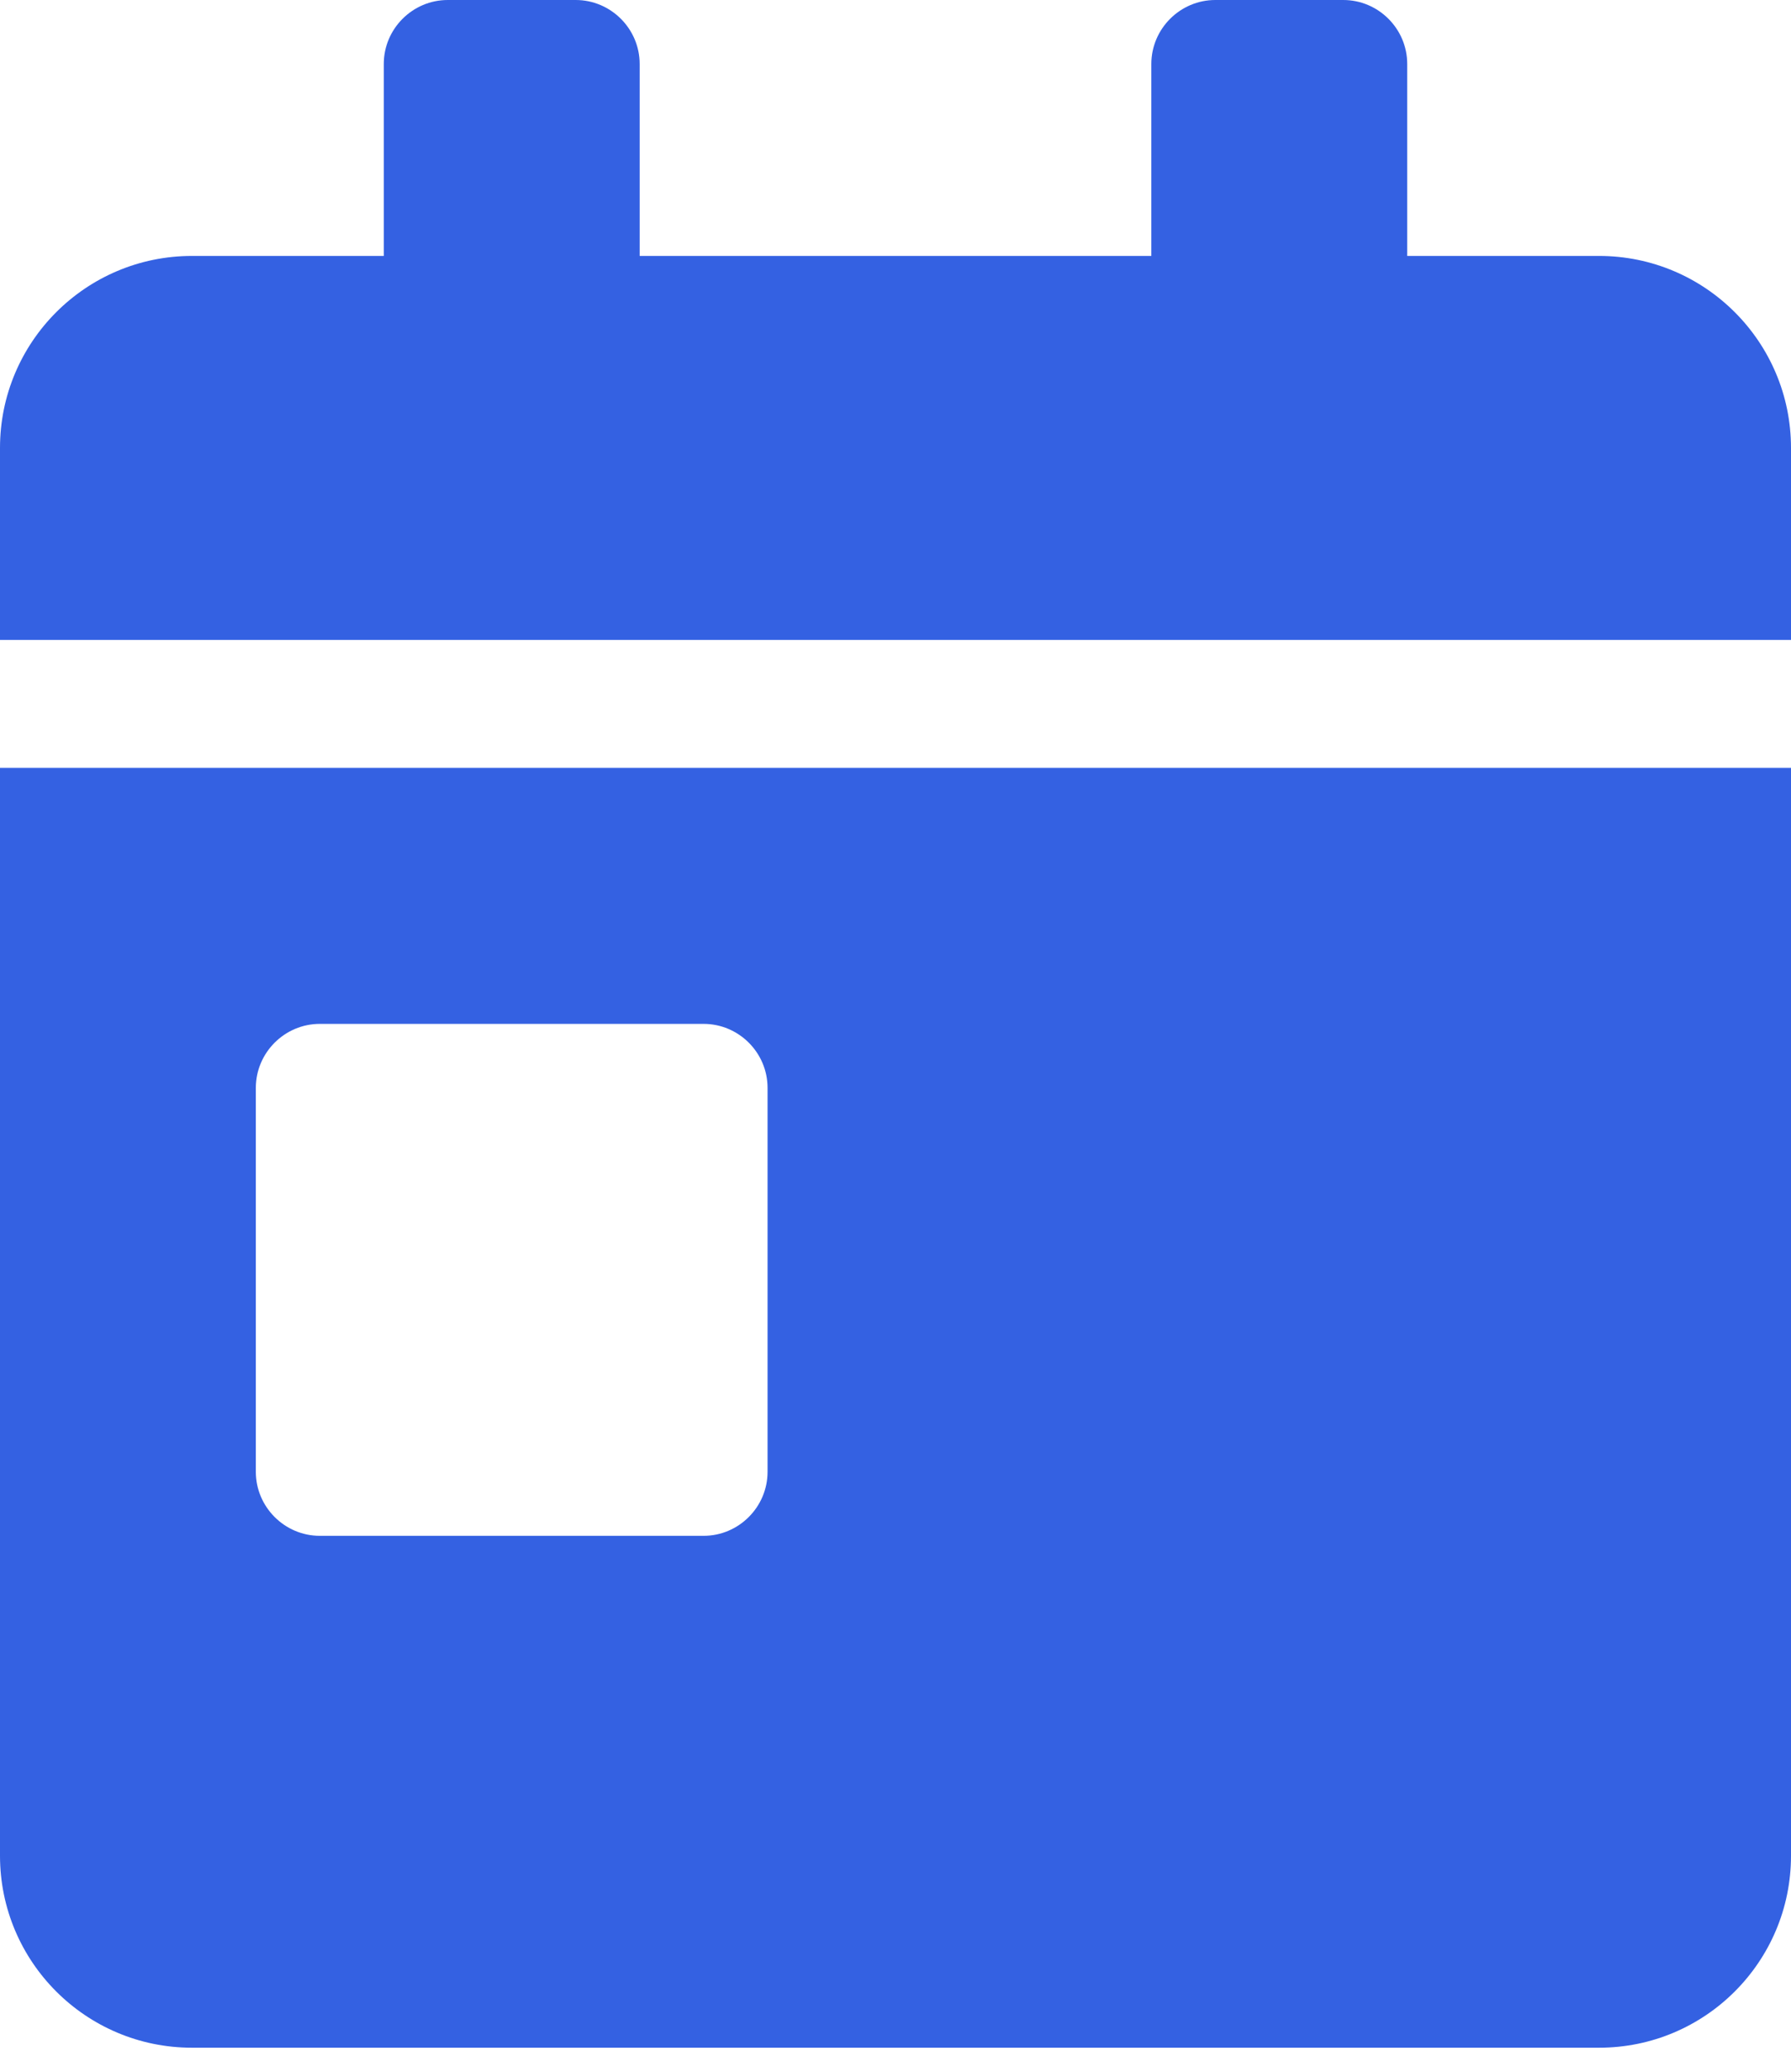 <svg width="32" height="37" viewBox="0 0 32 37" fill="none" xmlns="http://www.w3.org/2000/svg">
<path d="M0 33.143C0 35.036 1.536 36.571 3.429 36.571H28.571C30.464 36.571 32 35.036 32 33.143V13.714H0V33.143ZM4.571 19.429C4.571 18.8 5.086 18.286 5.714 18.286H12.571C13.2 18.286 13.714 18.8 13.714 19.429V26.286C13.714 26.914 13.2 27.429 12.571 27.429H5.714C5.086 27.429 4.571 26.914 4.571 26.286V19.429ZM28.571 4.571H25.143V1.143C25.143 0.514 24.629 0 24 0H21.714C21.086 0 20.571 0.514 20.571 1.143V4.571H11.429V1.143C11.429 0.514 10.914 0 10.286 0H8C7.371 0 6.857 0.514 6.857 1.143V4.571H3.429C1.536 4.571 0 6.107 0 8V11.429H32V8C32 6.107 30.464 4.571 28.571 4.571Z" fill="#3461E2"/>
</svg>
